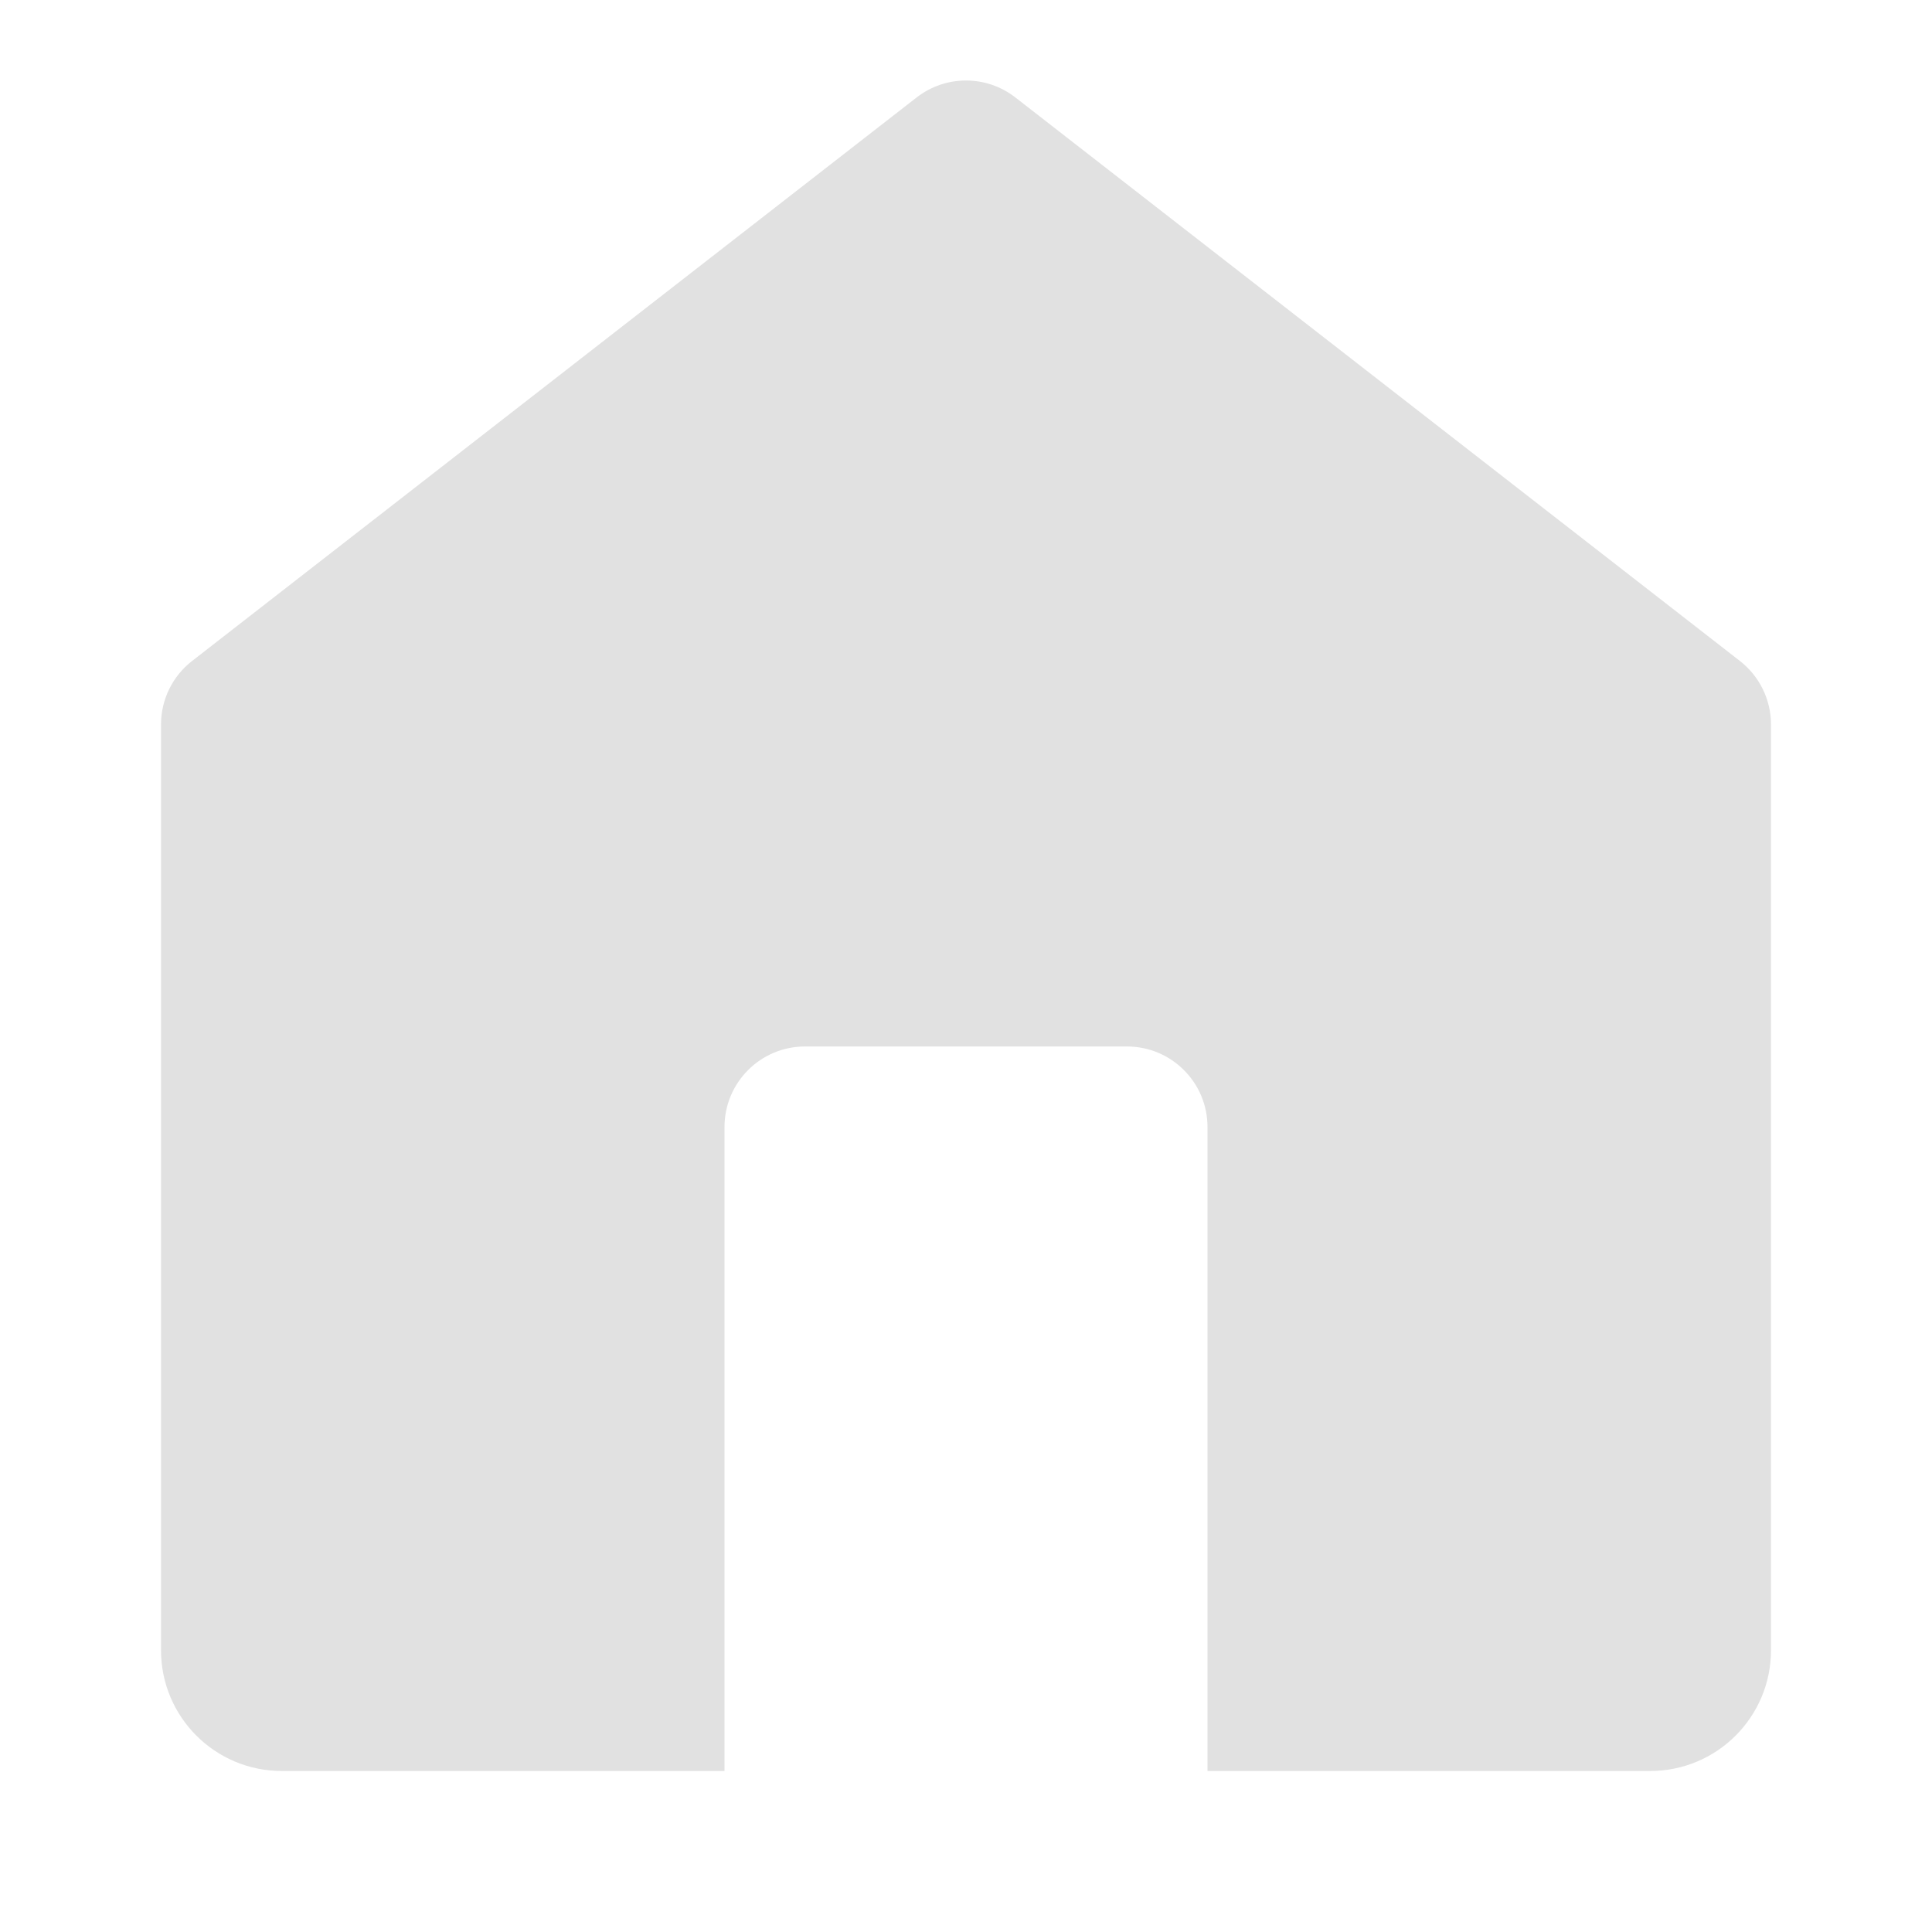 <svg width="35" height="35" viewBox="0 0 35 35" fill="none" xmlns="http://www.w3.org/2000/svg">
<path d="M16.605 1.766C17.131 1.356 17.869 1.356 18.395 1.766L31.52 11.974C31.875 12.25 32.083 12.675 32.083 13.125V29.896C32.083 31.104 31.104 32.083 29.896 32.083H21.875V20.417C21.875 19.611 21.222 18.958 20.416 18.958H14.583C13.778 18.958 13.125 19.611 13.125 20.417V32.083H5.104C3.896 32.083 2.917 31.104 2.917 29.896V13.125C2.917 12.675 3.124 12.25 3.48 11.974L16.605 1.766Z" fill="#E1E1E1"/>
</svg>
